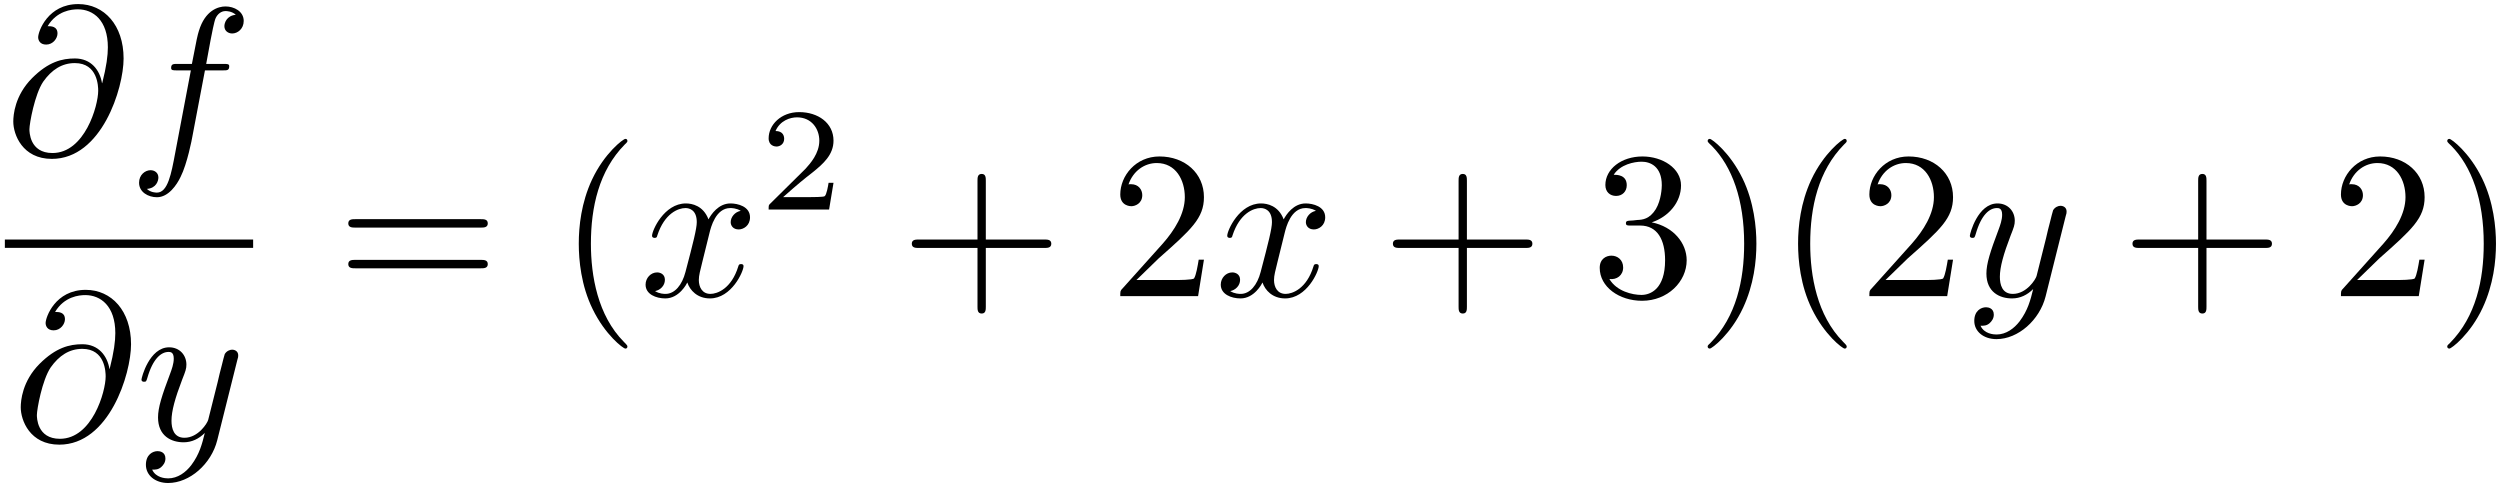 <?xml version="1.0" encoding="UTF-8"?>
<svg width="380px" height="74px" viewBox="0 0 380 74" version="1.1" xmlns="http://www.w3.org/2000/svg" xmlns:xlink="http://www.w3.org/1999/xlink">
    <!-- Generator: Sketch 52.5 (67469) - http://www.bohemiancoding.com/sketch -->
    <title>dfy</title>
    <desc>Created with Sketch.</desc>
    <g id="Page-1" stroke="none" stroke-width="1" fill="none" fill-rule="evenodd">
        <g id="dfy">
            <g id="Group" transform="translate(1, 0)" fill="#000000" fill-rule="nonzero">
                <g id="glyph0-1-link" transform="translate(0.739, 0.448)">
                    <g id="glyph0-1">
                        <path d="M13.766,12.188 C13.438,10.219 12.125,8.438 9.641,8.438 C7.703,8.438 5.625,8.938 3.141,11.422 C0.5,14.078 0.281,17.047 0.281,18.031 C0.281,20 1.672,23.703 6.141,23.703 C13.719,23.703 17.047,12.984 17.047,8.438 C17.047,3.359 14.078,0.172 10.156,0.172 C5.531,0.172 4.062,4.328 4.062,5.219 C4.062,5.656 4.328,6.328 5.281,6.328 C6.328,6.328 7,5.375 7,4.641 C7,3.531 6.016,3.531 5.5,3.531 C6.906,1.172 9.172,0.969 10.094,0.969 C12.422,0.969 14.656,2.625 14.656,6.75 C14.656,7.984 14.453,9.609 13.797,12.188 L13.766,12.188 Z M6.234,22.812 C2.734,22.812 2.734,19.531 2.734,19.203 C2.734,18.344 3.531,13.891 4.828,11.969 C6.109,10.156 7.672,9.141 9.641,9.141 C13.125,9.141 13.188,12.703 13.188,13.344 C13.188,15.641 11.141,22.812 6.234,22.812 Z" id="Shape"></path>
                    </g>
                </g>
            </g>
            <g id="Group" transform="translate(20, 0)" fill="#000000">
                <g id="glyph0-2-link" transform="translate(0.45, 0.448)">
                    <g id="glyph0-2">
                        <path d="M10.703,10.25 L13.438,10.25 C14.078,10.25 14.391,10.25 14.391,9.609 C14.391,9.266 14.078,9.266 13.531,9.266 L10.891,9.266 L11.562,5.625 C11.688,4.953 12.125,2.703 12.328,2.312 C12.609,1.703 13.156,1.234 13.828,1.234 C13.953,1.234 14.781,1.234 15.391,1.797 C13.984,1.938 13.656,3.047 13.656,3.531 C13.656,4.25 14.234,4.641 14.844,4.641 C15.672,4.641 16.594,3.938 16.594,2.734 C16.594,1.266 15.125,0.531 13.828,0.531 C12.734,0.531 10.734,1.109 9.781,4.25 C9.578,4.922 9.484,5.25 8.719,9.266 L6.516,9.266 C5.922,9.266 5.562,9.266 5.562,9.875 C5.562,10.25 5.859,10.25 6.453,10.25 L8.562,10.25 L6.172,22.844 C5.594,25.938 5.062,28.828 3.406,28.828 C3.266,28.828 2.469,28.828 1.875,28.266 C3.328,28.156 3.625,27.016 3.625,26.531 C3.625,25.812 3.047,25.422 2.438,25.422 C1.609,25.422 0.688,26.125 0.688,27.328 C0.688,28.766 2.094,29.531 3.406,29.531 C5.156,29.531 6.422,27.656 7,26.438 C8.016,24.438 8.75,20.578 8.781,20.359 L10.703,10.25 Z" id="Path"></path>
                    </g>
                </g>
            </g>
            <path d="M0.738,37.043 L38.477,37.043" id="Path" stroke="#000000" stroke-width="1.274" transform="translate(19.607, 37.043) scale(-1, 1) rotate(-180) translate(-19.607, -37.043) "></path>
            <g id="Group" transform="translate(2, 43)" fill="#000000" fill-rule="nonzero">
                <g id="glyph0-1-link" transform="translate(0.872, 0.885)">
                    <g id="glyph0-1">
                        <path d="M13.766,12.188 C13.438,10.219 12.125,8.438 9.641,8.438 C7.703,8.438 5.625,8.938 3.141,11.422 C0.5,14.078 0.281,17.047 0.281,18.031 C0.281,20 1.672,23.703 6.141,23.703 C13.719,23.703 17.047,12.984 17.047,8.438 C17.047,3.359 14.078,0.172 10.156,0.172 C5.531,0.172 4.062,4.328 4.062,5.219 C4.062,5.656 4.328,6.328 5.281,6.328 C6.328,6.328 7,5.375 7,4.641 C7,3.531 6.016,3.531 5.5,3.531 C6.906,1.172 9.172,0.969 10.094,0.969 C12.422,0.969 14.656,2.625 14.656,6.75 C14.656,7.984 14.453,9.609 13.797,12.188 L13.766,12.188 Z M6.234,22.812 C2.734,22.812 2.734,19.531 2.734,19.203 C2.734,18.344 3.531,13.891 4.828,11.969 C6.109,10.156 7.672,9.141 9.641,9.141 C13.125,9.141 13.188,12.703 13.188,13.344 C13.188,15.641 11.141,22.812 6.234,22.812 Z" id="Shape"></path>
                    </g>
                </g>
            </g>
            <g id="Group" transform="translate(20, 51)" fill="#000000">
                <g id="glyph0-3-link" transform="translate(0.583, 0.885)">
                    <g id="glyph0-3">
                        <path d="M15.484,2.859 C15.625,2.406 15.625,2.344 15.625,2.125 C15.625,1.547 15.172,1.266 14.688,1.266 C14.375,1.266 13.859,1.453 13.578,1.938 C13.516,2.094 13.266,3.078 13.125,3.656 C12.906,4.484 12.688,5.344 12.5,6.203 L11.062,11.938 C10.938,12.422 9.562,14.656 7.453,14.656 C5.828,14.656 5.484,13.25 5.484,12.062 C5.484,10.594 6.031,8.625 7.109,5.812 C7.625,4.516 7.75,4.156 7.75,3.531 C7.75,2.094 6.719,0.906 5.125,0.906 C2.109,0.906 0.922,5.531 0.922,5.812 C0.922,6.141 1.25,6.141 1.312,6.141 C1.625,6.141 1.656,6.078 1.812,5.562 C2.672,2.562 3.953,1.609 5.031,1.609 C5.297,1.609 5.828,1.609 5.828,2.625 C5.828,3.422 5.516,4.266 5.297,4.859 C4.016,8.25 3.438,10.062 3.438,11.562 C3.438,14.391 5.453,15.344 7.328,15.344 C8.578,15.344 9.656,14.812 10.547,13.922 C10.141,15.578 9.75,17.141 8.484,18.828 C7.656,19.906 6.438,20.828 4.969,20.828 C4.531,20.828 3.094,20.734 2.547,19.5 C3.062,19.5 3.469,19.5 3.922,19.109 C4.234,18.828 4.562,18.406 4.562,17.812 C4.562,16.812 3.703,16.688 3.375,16.688 C2.641,16.688 1.594,17.203 1.594,18.766 C1.594,20.359 3,21.531 4.969,21.531 C8.25,21.531 11.531,18.641 12.438,15.031 L15.484,2.859 Z" id="Path"></path>
                    </g>
                </g>
            </g>
            <g id="Group" transform="translate(52, 21)" fill="#000000">
                <g id="glyph1-1-link" transform="translate(0.158, 12.016)" fill-rule="nonzero">
                    <g id="glyph1-1">
                        <path d="M20.891,1.578 C21.375,1.578 21.984,1.578 21.984,0.938 C21.984,0.297 21.375,0.297 20.938,0.297 L1.844,0.297 C1.391,0.297 0.781,0.297 0.781,0.938 C0.781,1.578 1.391,1.578 1.875,1.578 L20.891,1.578 Z M20.938,7.766 C21.375,7.766 21.984,7.766 21.984,7.125 C21.984,6.484 21.375,6.484 20.891,6.484 L1.875,6.484 C1.391,6.484 0.781,6.484 0.781,7.125 C0.781,7.766 1.391,7.766 1.844,7.766 L20.938,7.766 Z" id="Shape"></path>
                    </g>
                </g>
                <g id="glyph1-2-link" transform="translate(35.818, 0.016)">
                    <g id="glyph1-2">
                        <path d="M7.547,31.656 C7.547,31.547 7.547,31.484 7.016,30.953 C3.031,26.938 2,20.906 2,16.031 C2,10.484 3.219,4.938 7.141,0.953 C7.547,0.578 7.547,0.516 7.547,0.406 C7.547,0.188 7.422,0.094 7.234,0.094 C6.906,0.094 4.047,2.266 2.156,6.312 C0.531,9.812 0.156,13.359 0.156,16.031 C0.156,18.516 0.5,22.375 2.266,25.969 C4.172,29.891 6.906,31.969 7.234,31.969 C7.422,31.969 7.547,31.875 7.547,31.656 Z" id="Path"></path>
                    </g>
                </g>
            </g>
            <g id="Group" transform="translate(97, 30)" fill="#000000">
                <g id="glyph0-4-link" transform="translate(0.206, 0.016)">
                    <g id="glyph0-4">
                        <path d="M10.641,5.375 C10.844,4.547 11.578,1.609 13.797,1.609 C13.969,1.609 14.719,1.609 15.391,2.031 C14.5,2.188 13.859,2.984 13.859,3.75 C13.859,4.266 14.219,4.859 15.078,4.859 C15.781,4.859 16.797,4.297 16.797,3.016 C16.797,1.359 14.922,0.906 13.828,0.906 C11.984,0.906 10.875,2.594 10.484,3.328 C9.688,1.234 7.969,0.906 7.047,0.906 C3.734,0.906 1.906,5.016 1.906,5.812 C1.906,6.141 2.234,6.141 2.297,6.141 C2.547,6.141 2.641,6.078 2.703,5.781 C3.797,2.406 5.891,1.609 6.984,1.609 C7.594,1.609 8.703,1.906 8.703,3.75 C8.703,4.734 8.156,6.875 6.984,11.328 C6.469,13.312 5.359,14.656 3.953,14.656 C3.766,14.656 3.031,14.656 2.359,14.234 C3.156,14.078 3.859,13.406 3.859,12.516 C3.859,11.656 3.156,11.391 2.672,11.391 C1.719,11.391 0.922,12.234 0.922,13.25 C0.922,14.719 2.516,15.344 3.922,15.344 C6.031,15.344 7.172,13.125 7.266,12.922 C7.656,14.109 8.797,15.344 10.703,15.344 C14,15.344 15.812,11.234 15.812,10.438 C15.812,10.125 15.516,10.125 15.422,10.125 C15.141,10.125 15.078,10.25 15.016,10.469 C13.969,13.891 11.797,14.656 10.781,14.656 C9.531,14.656 9.016,13.625 9.016,12.547 C9.016,11.844 9.219,11.141 9.562,9.734 L10.641,5.375 Z" id="Path"></path>
                    </g>
                </g>
            </g>
            <g id="Group" transform="translate(116, 16)" fill="#000000">
                <g id="glyph2-1-link" transform="translate(0.427, 0.852)">
                    <g id="glyph2-1">
                        <path d="M10.266,10.938 L9.516,10.938 C9.438,11.438 9.219,12.75 8.922,12.969 C8.75,13.109 7.031,13.109 6.719,13.109 L2.609,13.109 C4.953,11.031 5.734,10.406 7.078,9.359 C8.734,8.031 10.266,6.656 10.266,4.531 C10.266,1.828 7.906,0.188 5.047,0.188 C2.281,0.188 0.406,2.125 0.406,4.172 C0.406,5.312 1.359,5.422 1.594,5.422 C2.125,5.422 2.766,5.047 2.766,4.25 C2.766,3.844 2.609,3.062 1.453,3.062 C2.141,1.484 3.656,0.984 4.719,0.984 C6.938,0.984 8.109,2.734 8.109,4.531 C8.109,6.484 6.719,8.016 6,8.812 L0.625,14.125 C0.406,14.328 0.406,14.375 0.406,15 L9.594,15 L10.266,10.938 Z" id="Path"></path>
                    </g>
                </g>
            </g>
            <g id="Group" transform="translate(137, 23)" fill="#000000">
                <g id="glyph1-3-link" transform="translate(0.813, 3.016)">
                    <g id="glyph1-3">
                        <path d="M12.031,11.672 L20.938,11.672 C21.375,11.672 21.984,11.672 21.984,11.031 C21.984,10.391 21.375,10.391 20.938,10.391 L12.031,10.391 L12.031,1.469 C12.031,1.016 12.031,0.422 11.406,0.422 C10.766,0.422 10.766,1.016 10.766,1.469 L10.766,10.391 L1.844,10.391 C1.391,10.391 0.781,10.391 0.781,11.031 C0.781,11.672 1.391,11.672 1.844,11.672 L10.766,11.672 L10.766,20.594 C10.766,21.047 10.766,21.641 11.406,21.641 C12.031,21.641 12.031,21.047 12.031,20.594 L12.031,11.672 Z" id="Path"></path>
                    </g>
                </g>
                <g id="glyph1-4-link" transform="translate(32.687, 0.016)">
                    <g id="glyph1-4">
                        <path d="M3.047,19.547 L6.422,16.266 C11.406,11.859 13.312,10.141 13.312,6.953 C13.312,3.328 10.438,0.766 6.547,0.766 C2.953,0.766 0.594,3.703 0.594,6.547 C0.594,8.328 2.188,8.328 2.281,8.328 C2.828,8.328 3.938,7.938 3.938,6.641 C3.938,5.812 3.359,4.984 2.25,4.984 C2,4.984 1.938,4.984 1.844,5.016 C2.562,2.938 4.297,1.766 6.141,1.766 C9.047,1.766 10.406,4.344 10.406,6.953 C10.406,9.5 8.812,12.016 7.062,14 L0.938,20.828 C0.594,21.172 0.594,21.234 0.594,22 L12.422,22 L13.312,16.453 L12.516,16.453 C12.359,17.406 12.125,18.812 11.812,19.297 C11.594,19.547 9.484,19.547 8.781,19.547 L3.047,19.547 Z" id="Path"></path>
                    </g>
                </g>
            </g>
            <g id="Group" transform="translate(184, 30)" fill="#000000">
                <g id="glyph0-4-link" transform="translate(0.634, 0.016)">
                    <g id="glyph0-4">
                        <path d="M10.641,5.375 C10.844,4.547 11.578,1.609 13.797,1.609 C13.969,1.609 14.719,1.609 15.391,2.031 C14.5,2.188 13.859,2.984 13.859,3.75 C13.859,4.266 14.219,4.859 15.078,4.859 C15.781,4.859 16.797,4.297 16.797,3.016 C16.797,1.359 14.922,0.906 13.828,0.906 C11.984,0.906 10.875,2.594 10.484,3.328 C9.688,1.234 7.969,0.906 7.047,0.906 C3.734,0.906 1.906,5.016 1.906,5.812 C1.906,6.141 2.234,6.141 2.297,6.141 C2.547,6.141 2.641,6.078 2.703,5.781 C3.797,2.406 5.891,1.609 6.984,1.609 C7.594,1.609 8.703,1.906 8.703,3.75 C8.703,4.734 8.156,6.875 6.984,11.328 C6.469,13.312 5.359,14.656 3.953,14.656 C3.766,14.656 3.031,14.656 2.359,14.234 C3.156,14.078 3.859,13.406 3.859,12.516 C3.859,11.656 3.156,11.391 2.672,11.391 C1.719,11.391 0.922,12.234 0.922,13.25 C0.922,14.719 2.516,15.344 3.922,15.344 C6.031,15.344 7.172,13.125 7.266,12.922 C7.656,14.109 8.797,15.344 10.703,15.344 C14,15.344 15.812,11.234 15.812,10.438 C15.812,10.125 15.516,10.125 15.422,10.125 C15.141,10.125 15.078,10.25 15.016,10.469 C13.969,13.891 11.797,14.656 10.781,14.656 C9.531,14.656 9.016,13.625 9.016,12.547 C9.016,11.844 9.219,11.141 9.562,9.734 L10.641,5.375 Z" id="Path"></path>
                    </g>
                </g>
            </g>
            <g id="Group" transform="translate(210, 26)" fill="#000000">
                <g id="glyph1-3-link" transform="translate(0.939, 0.016)">
                    <g id="glyph1-3">
                        <path d="M12.031,11.672 L20.938,11.672 C21.375,11.672 21.984,11.672 21.984,11.031 C21.984,10.391 21.375,10.391 20.938,10.391 L12.031,10.391 L12.031,1.469 C12.031,1.016 12.031,0.422 11.406,0.422 C10.766,0.422 10.766,1.016 10.766,1.469 L10.766,10.391 L1.844,10.391 C1.391,10.391 0.781,10.391 0.781,11.031 C0.781,11.672 1.391,11.672 1.844,11.672 L10.766,11.672 L10.766,20.594 C10.766,21.047 10.766,21.641 11.406,21.641 C12.031,21.641 12.031,21.047 12.031,20.594 L12.031,11.672 Z" id="Path"></path>
                    </g>
                </g>
            </g>
            <g id="Group" transform="translate(242, 21)" fill="#000000">
                <g id="glyph1-5-link" transform="translate(0.813, 2.016)">
                    <g id="glyph1-5">
                        <path d="M8.25,10.781 C10.859,9.922 12.703,7.688 12.703,5.172 C12.703,2.562 9.906,0.766 6.844,0.766 C3.625,0.766 1.203,2.688 1.203,5.109 C1.203,6.156 1.906,6.766 2.828,6.766 C3.812,6.766 4.453,6.062 4.453,5.141 C4.453,3.547 2.953,3.547 2.469,3.547 C3.469,1.984 5.562,1.562 6.719,1.562 C8.016,1.562 9.781,2.266 9.781,5.141 C9.781,5.516 9.703,7.375 8.875,8.766 C7.922,10.297 6.844,10.391 6.047,10.422 C5.797,10.469 5.031,10.531 4.797,10.531 C4.547,10.562 4.328,10.594 4.328,10.906 C4.328,11.266 4.547,11.266 5.094,11.266 L6.484,11.266 C9.109,11.266 10.281,13.422 10.281,16.547 C10.281,20.891 8.078,21.812 6.688,21.812 C5.312,21.812 2.922,21.266 1.812,19.391 C2.922,19.547 3.906,18.844 3.906,17.641 C3.906,16.484 3.047,15.844 2.125,15.844 C1.359,15.844 0.344,16.297 0.344,17.703 C0.344,20.594 3.297,22.703 6.781,22.703 C10.672,22.703 13.562,19.797 13.562,16.547 C13.562,13.938 11.562,11.453 8.25,10.781 Z" id="Path"></path>
                    </g>
                </g>
                <g id="glyph1-6-link" transform="translate(16.753, 0.016)">
                    <g id="glyph1-6">
                        <path d="M8.219,16.031 C8.219,13.547 7.859,9.688 6.109,6.094 C4.203,2.172 1.453,0.094 1.141,0.094 C0.938,0.094 0.812,0.219 0.812,0.406 C0.812,0.516 0.812,0.578 1.422,1.141 C4.547,4.297 6.359,9.375 6.359,16.031 C6.359,21.484 5.188,27.094 1.234,31.109 C0.812,31.484 0.812,31.547 0.812,31.656 C0.812,31.844 0.938,31.969 1.141,31.969 C1.453,31.969 4.328,29.797 6.203,25.75 C7.828,22.25 8.219,18.703 8.219,16.031 Z" id="Path"></path>
                    </g>
                </g>
            </g>
            <g id="Group" transform="translate(273, 21)" fill="#000000">
                <g id="glyph1-2-link" transform="translate(0.152, 0.016)">
                    <g id="glyph1-2">
                        <path d="M7.547,31.656 C7.547,31.547 7.547,31.484 7.016,30.953 C3.031,26.938 2,20.906 2,16.031 C2,10.484 3.219,4.938 7.141,0.953 C7.547,0.578 7.547,0.516 7.547,0.406 C7.547,0.188 7.422,0.094 7.234,0.094 C6.906,0.094 4.047,2.266 2.156,6.312 C0.531,9.812 0.156,13.359 0.156,16.031 C0.156,18.516 0.5,22.375 2.266,25.969 C4.172,29.891 6.906,31.969 7.234,31.969 C7.422,31.969 7.547,31.875 7.547,31.656 Z" id="Path"></path>
                    </g>
                </g>
            </g>
            <g id="Group" transform="translate(283, 23)" fill="#000000">
                <g id="glyph1-4-link" transform="translate(0.55, 0.016)">
                    <g id="glyph1-4">
                        <path d="M3.047,19.547 L6.422,16.266 C11.406,11.859 13.312,10.141 13.312,6.953 C13.312,3.328 10.438,0.766 6.547,0.766 C2.953,0.766 0.594,3.703 0.594,6.547 C0.594,8.328 2.188,8.328 2.281,8.328 C2.828,8.328 3.938,7.938 3.938,6.641 C3.938,5.812 3.359,4.984 2.25,4.984 C2,4.984 1.938,4.984 1.844,5.016 C2.562,2.938 4.297,1.766 6.141,1.766 C9.047,1.766 10.406,4.344 10.406,6.953 C10.406,9.5 8.812,12.016 7.062,14 L0.938,20.828 C0.594,21.172 0.594,21.234 0.594,22 L12.422,22 L13.312,16.453 L12.516,16.453 C12.359,17.406 12.125,18.812 11.812,19.297 C11.594,19.547 9.484,19.547 8.781,19.547 L3.047,19.547 Z" id="Path"></path>
                    </g>
                </g>
            </g>
            <g id="Group" transform="translate(298, 30)" fill="#000000">
                <g id="glyph0-3-link" transform="translate(0.496, 0.016)">
                    <g id="glyph0-3">
                        <path d="M15.484,2.859 C15.625,2.406 15.625,2.344 15.625,2.125 C15.625,1.547 15.172,1.266 14.688,1.266 C14.375,1.266 13.859,1.453 13.578,1.938 C13.516,2.094 13.266,3.078 13.125,3.656 C12.906,4.484 12.688,5.344 12.5,6.203 L11.062,11.938 C10.938,12.422 9.562,14.656 7.453,14.656 C5.828,14.656 5.484,13.25 5.484,12.062 C5.484,10.594 6.031,8.625 7.109,5.812 C7.625,4.516 7.75,4.156 7.75,3.531 C7.75,2.094 6.719,0.906 5.125,0.906 C2.109,0.906 0.922,5.531 0.922,5.812 C0.922,6.141 1.25,6.141 1.312,6.141 C1.625,6.141 1.656,6.078 1.812,5.562 C2.672,2.562 3.953,1.609 5.031,1.609 C5.297,1.609 5.828,1.609 5.828,2.625 C5.828,3.422 5.516,4.266 5.297,4.859 C4.016,8.25 3.438,10.062 3.438,11.562 C3.438,14.391 5.453,15.344 7.328,15.344 C8.578,15.344 9.656,14.812 10.547,13.922 C10.141,15.578 9.75,17.141 8.484,18.828 C7.656,19.906 6.438,20.828 4.969,20.828 C4.531,20.828 3.094,20.734 2.547,19.5 C3.062,19.5 3.469,19.5 3.922,19.109 C4.234,18.828 4.562,18.406 4.562,17.812 C4.562,16.812 3.703,16.688 3.375,16.688 C2.641,16.688 1.594,17.203 1.594,18.766 C1.594,20.359 3,21.531 4.969,21.531 C8.25,21.531 11.531,18.641 12.438,15.031 L15.484,2.859 Z" id="Path"></path>
                    </g>
                </g>
            </g>
            <g id="Group" transform="translate(323, 26)" fill="#000000">
                <g id="glyph1-3-link" transform="translate(0.355, 0.016)">
                    <g id="glyph1-3">
                        <path d="M12.031,11.672 L20.938,11.672 C21.375,11.672 21.984,11.672 21.984,11.031 C21.984,10.391 21.375,10.391 20.938,10.391 L12.031,10.391 L12.031,1.469 C12.031,1.016 12.031,0.422 11.406,0.422 C10.766,0.422 10.766,1.016 10.766,1.469 L10.766,10.391 L1.844,10.391 C1.391,10.391 0.781,10.391 0.781,11.031 C0.781,11.672 1.391,11.672 1.844,11.672 L10.766,11.672 L10.766,20.594 C10.766,21.047 10.766,21.641 11.406,21.641 C12.031,21.641 12.031,21.047 12.031,20.594 L12.031,11.672 Z" id="Path"></path>
                    </g>
                </g>
            </g>
            <g id="Group" transform="translate(355, 21)" fill="#000000">
                <g id="glyph1-4-link" transform="translate(0.229, 2.016)">
                    <g id="glyph1-4">
                        <path d="M3.047,19.547 L6.422,16.266 C11.406,11.859 13.312,10.141 13.312,6.953 C13.312,3.328 10.438,0.766 6.547,0.766 C2.953,0.766 0.594,3.703 0.594,6.547 C0.594,8.328 2.188,8.328 2.281,8.328 C2.828,8.328 3.938,7.938 3.938,6.641 C3.938,5.812 3.359,4.984 2.25,4.984 C2,4.984 1.938,4.984 1.844,5.016 C2.562,2.938 4.297,1.766 6.141,1.766 C9.047,1.766 10.406,4.344 10.406,6.953 C10.406,9.5 8.812,12.016 7.062,14 L0.938,20.828 C0.594,21.172 0.594,21.234 0.594,22 L12.422,22 L13.312,16.453 L12.516,16.453 C12.359,17.406 12.125,18.812 11.812,19.297 C11.594,19.547 9.484,19.547 8.781,19.547 L3.047,19.547 Z" id="Path"></path>
                    </g>
                </g>
                <g id="glyph1-6-link" transform="translate(16.169, 0.016)">
                    <g id="glyph1-6">
                        <path d="M8.219,16.031 C8.219,13.547 7.859,9.688 6.109,6.094 C4.203,2.172 1.453,0.094 1.141,0.094 C0.938,0.094 0.812,0.219 0.812,0.406 C0.812,0.516 0.812,0.578 1.422,1.141 C4.547,4.297 6.359,9.375 6.359,16.031 C6.359,21.484 5.188,27.094 1.234,31.109 C0.812,31.484 0.812,31.547 0.812,31.656 C0.812,31.844 0.938,31.969 1.141,31.969 C1.453,31.969 4.328,29.797 6.203,25.75 C7.828,22.25 8.219,18.703 8.219,16.031 Z" id="Path"></path>
                    </g>
                </g>
            </g>
        </g>
    </g>
</svg>